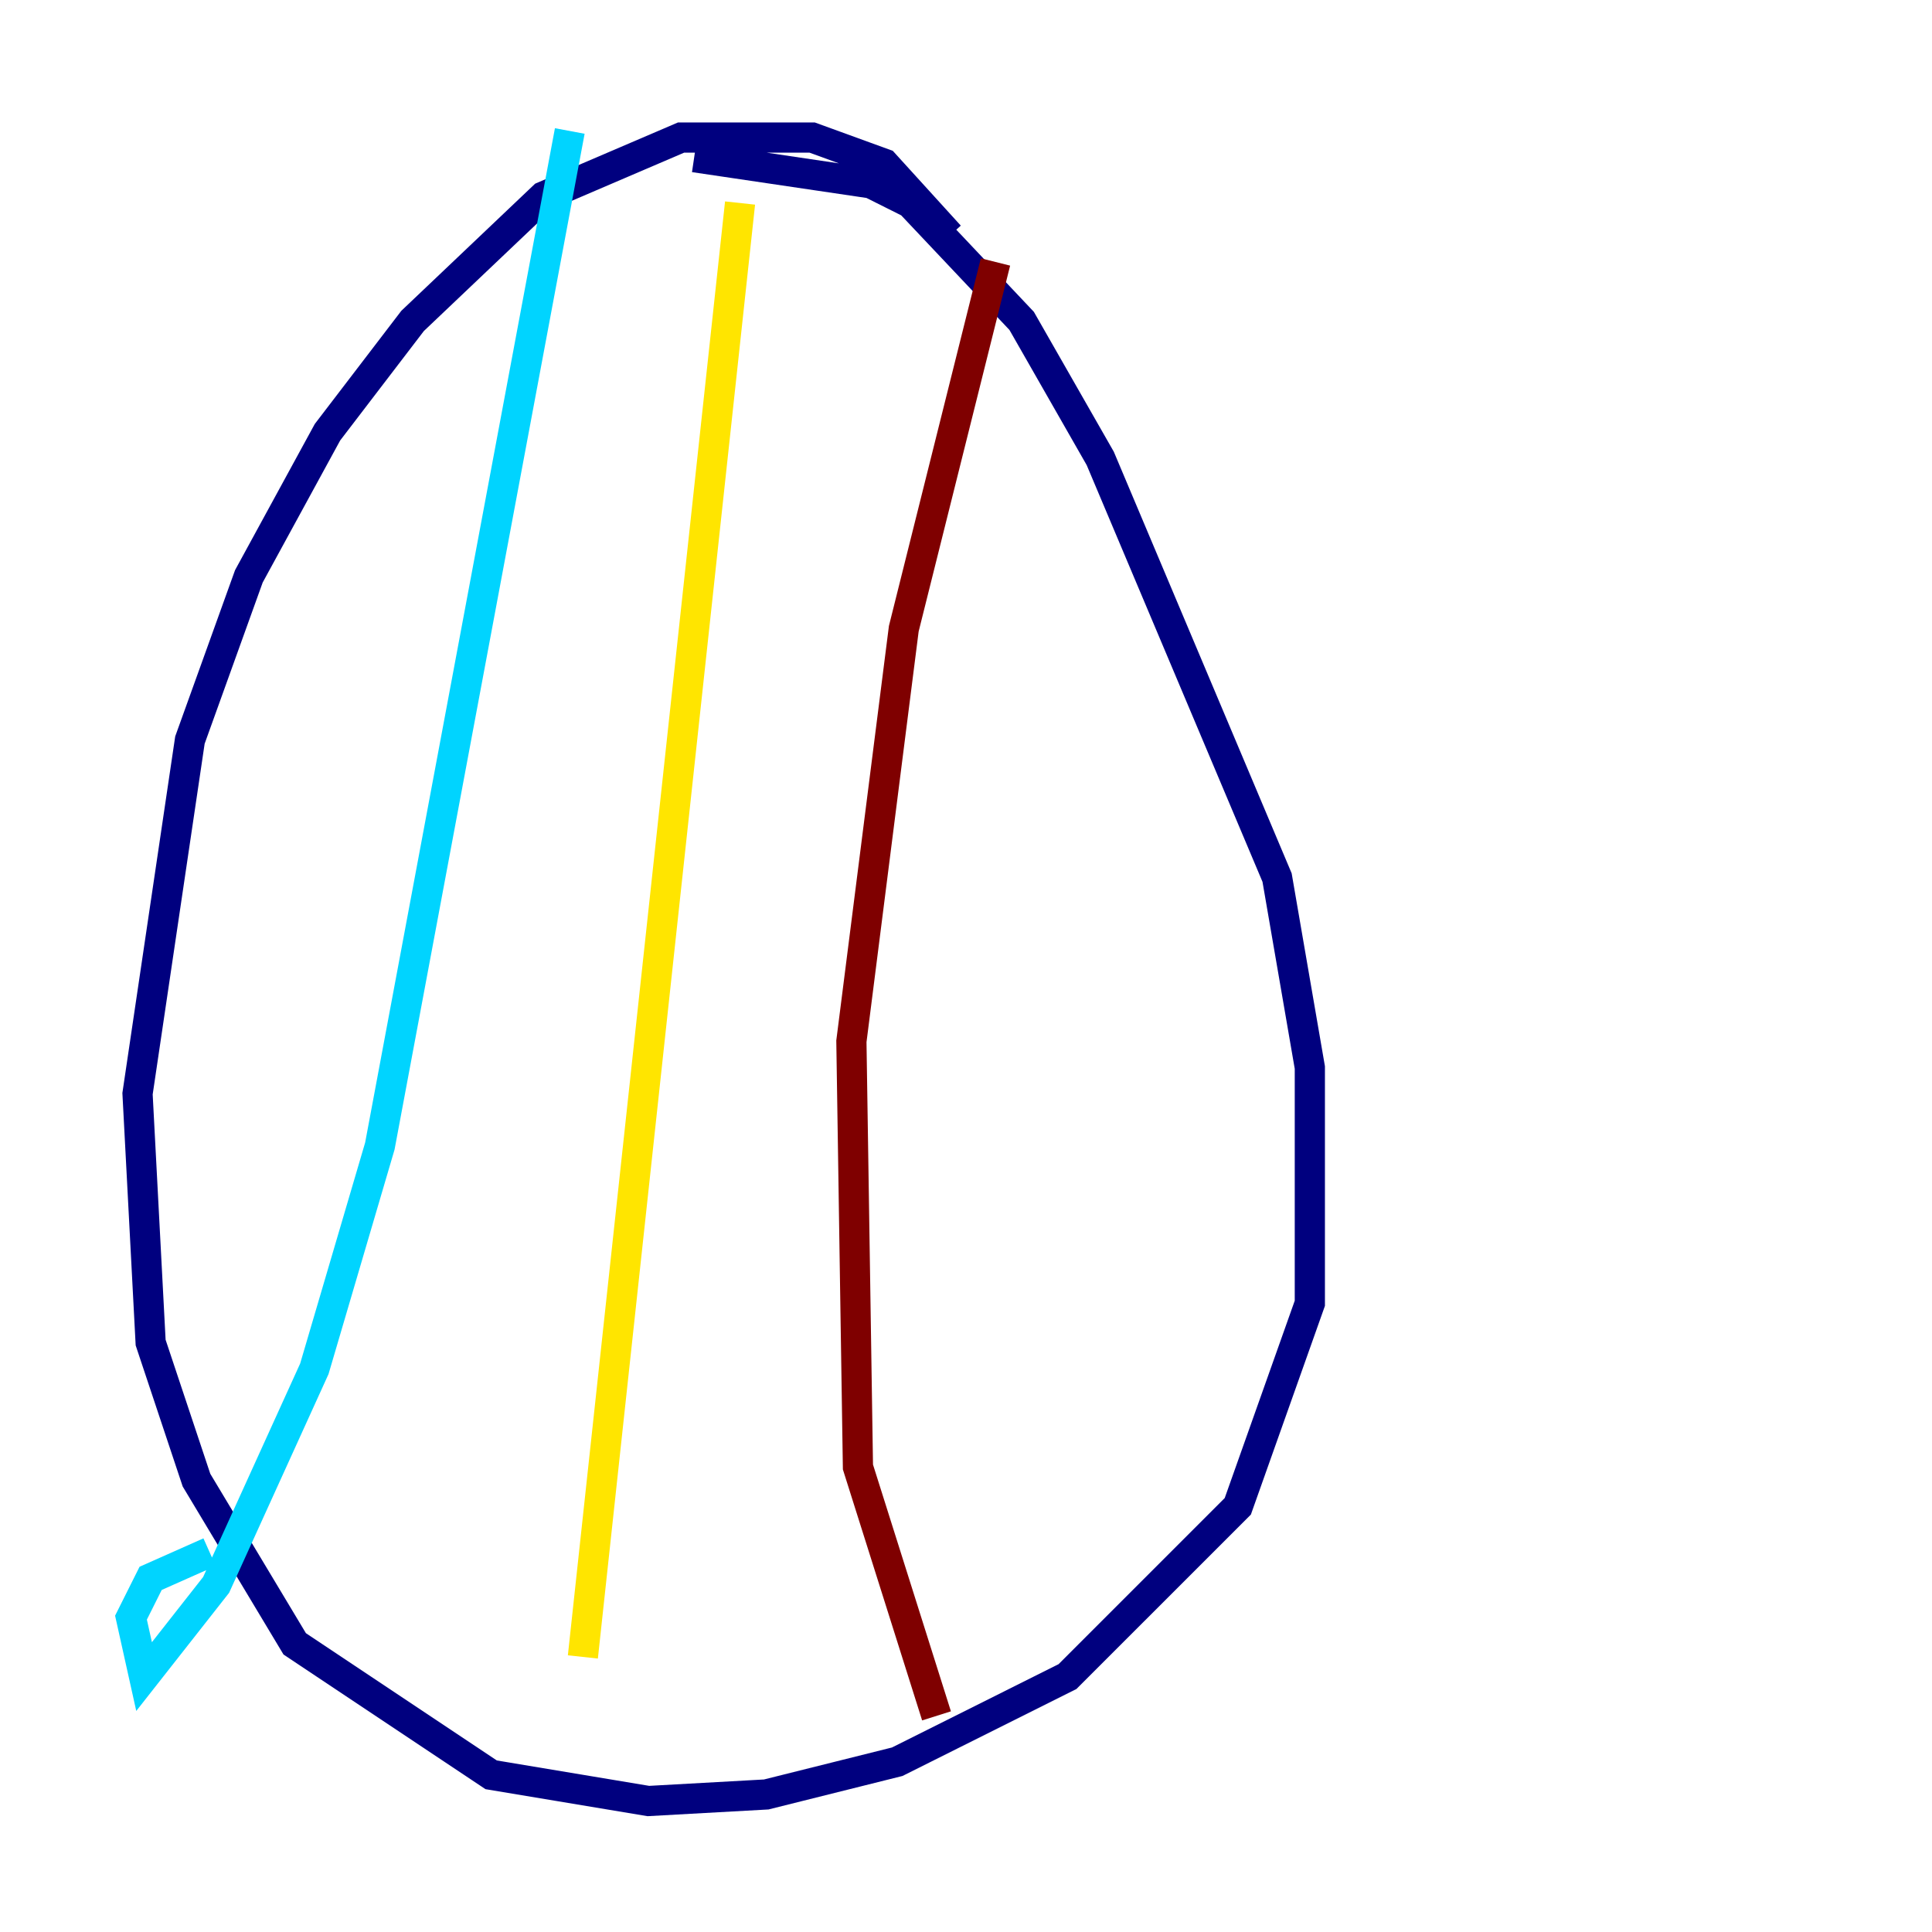 <?xml version="1.0" encoding="utf-8" ?>
<svg baseProfile="tiny" height="128" version="1.2" viewBox="0,0,128,128" width="128" xmlns="http://www.w3.org/2000/svg" xmlns:ev="http://www.w3.org/2001/xml-events" xmlns:xlink="http://www.w3.org/1999/xlink"><defs /><polyline fill="none" points="62.915,15.62 58.576,10.848 53.803,9.112 45.125,9.112 36.014,13.017 27.336,21.261 21.695,28.637 16.488,38.183 12.583,49.031 9.112,72.461 9.98,88.949 13.017,98.061 19.525,108.909 32.542,117.586 42.956,119.322 50.766,118.888 59.444,116.719 70.725,111.078 82.007,99.797 86.78,86.346 86.78,70.725 84.61,58.142 72.895,30.373 67.688,21.261 60.312,13.451 57.709,12.149 45.993,10.414" stroke="#00007f" stroke-width="2" /><polyline fill="none" points="37.749,8.678 25.166,75.932 20.827,90.685 14.319,105.003 9.546,111.078 8.678,107.173 9.98,104.57 13.885,102.834" stroke="#00d4ff" stroke-width="2" /><polyline fill="none" points="49.031,13.451 38.617,109.776" stroke="#ffe500" stroke-width="2" /><polyline fill="none" points="65.953,17.356 59.878,41.654 56.407,68.99 56.841,97.193 62.047,113.681" stroke="#7f0000" stroke-width="2" /></svg>